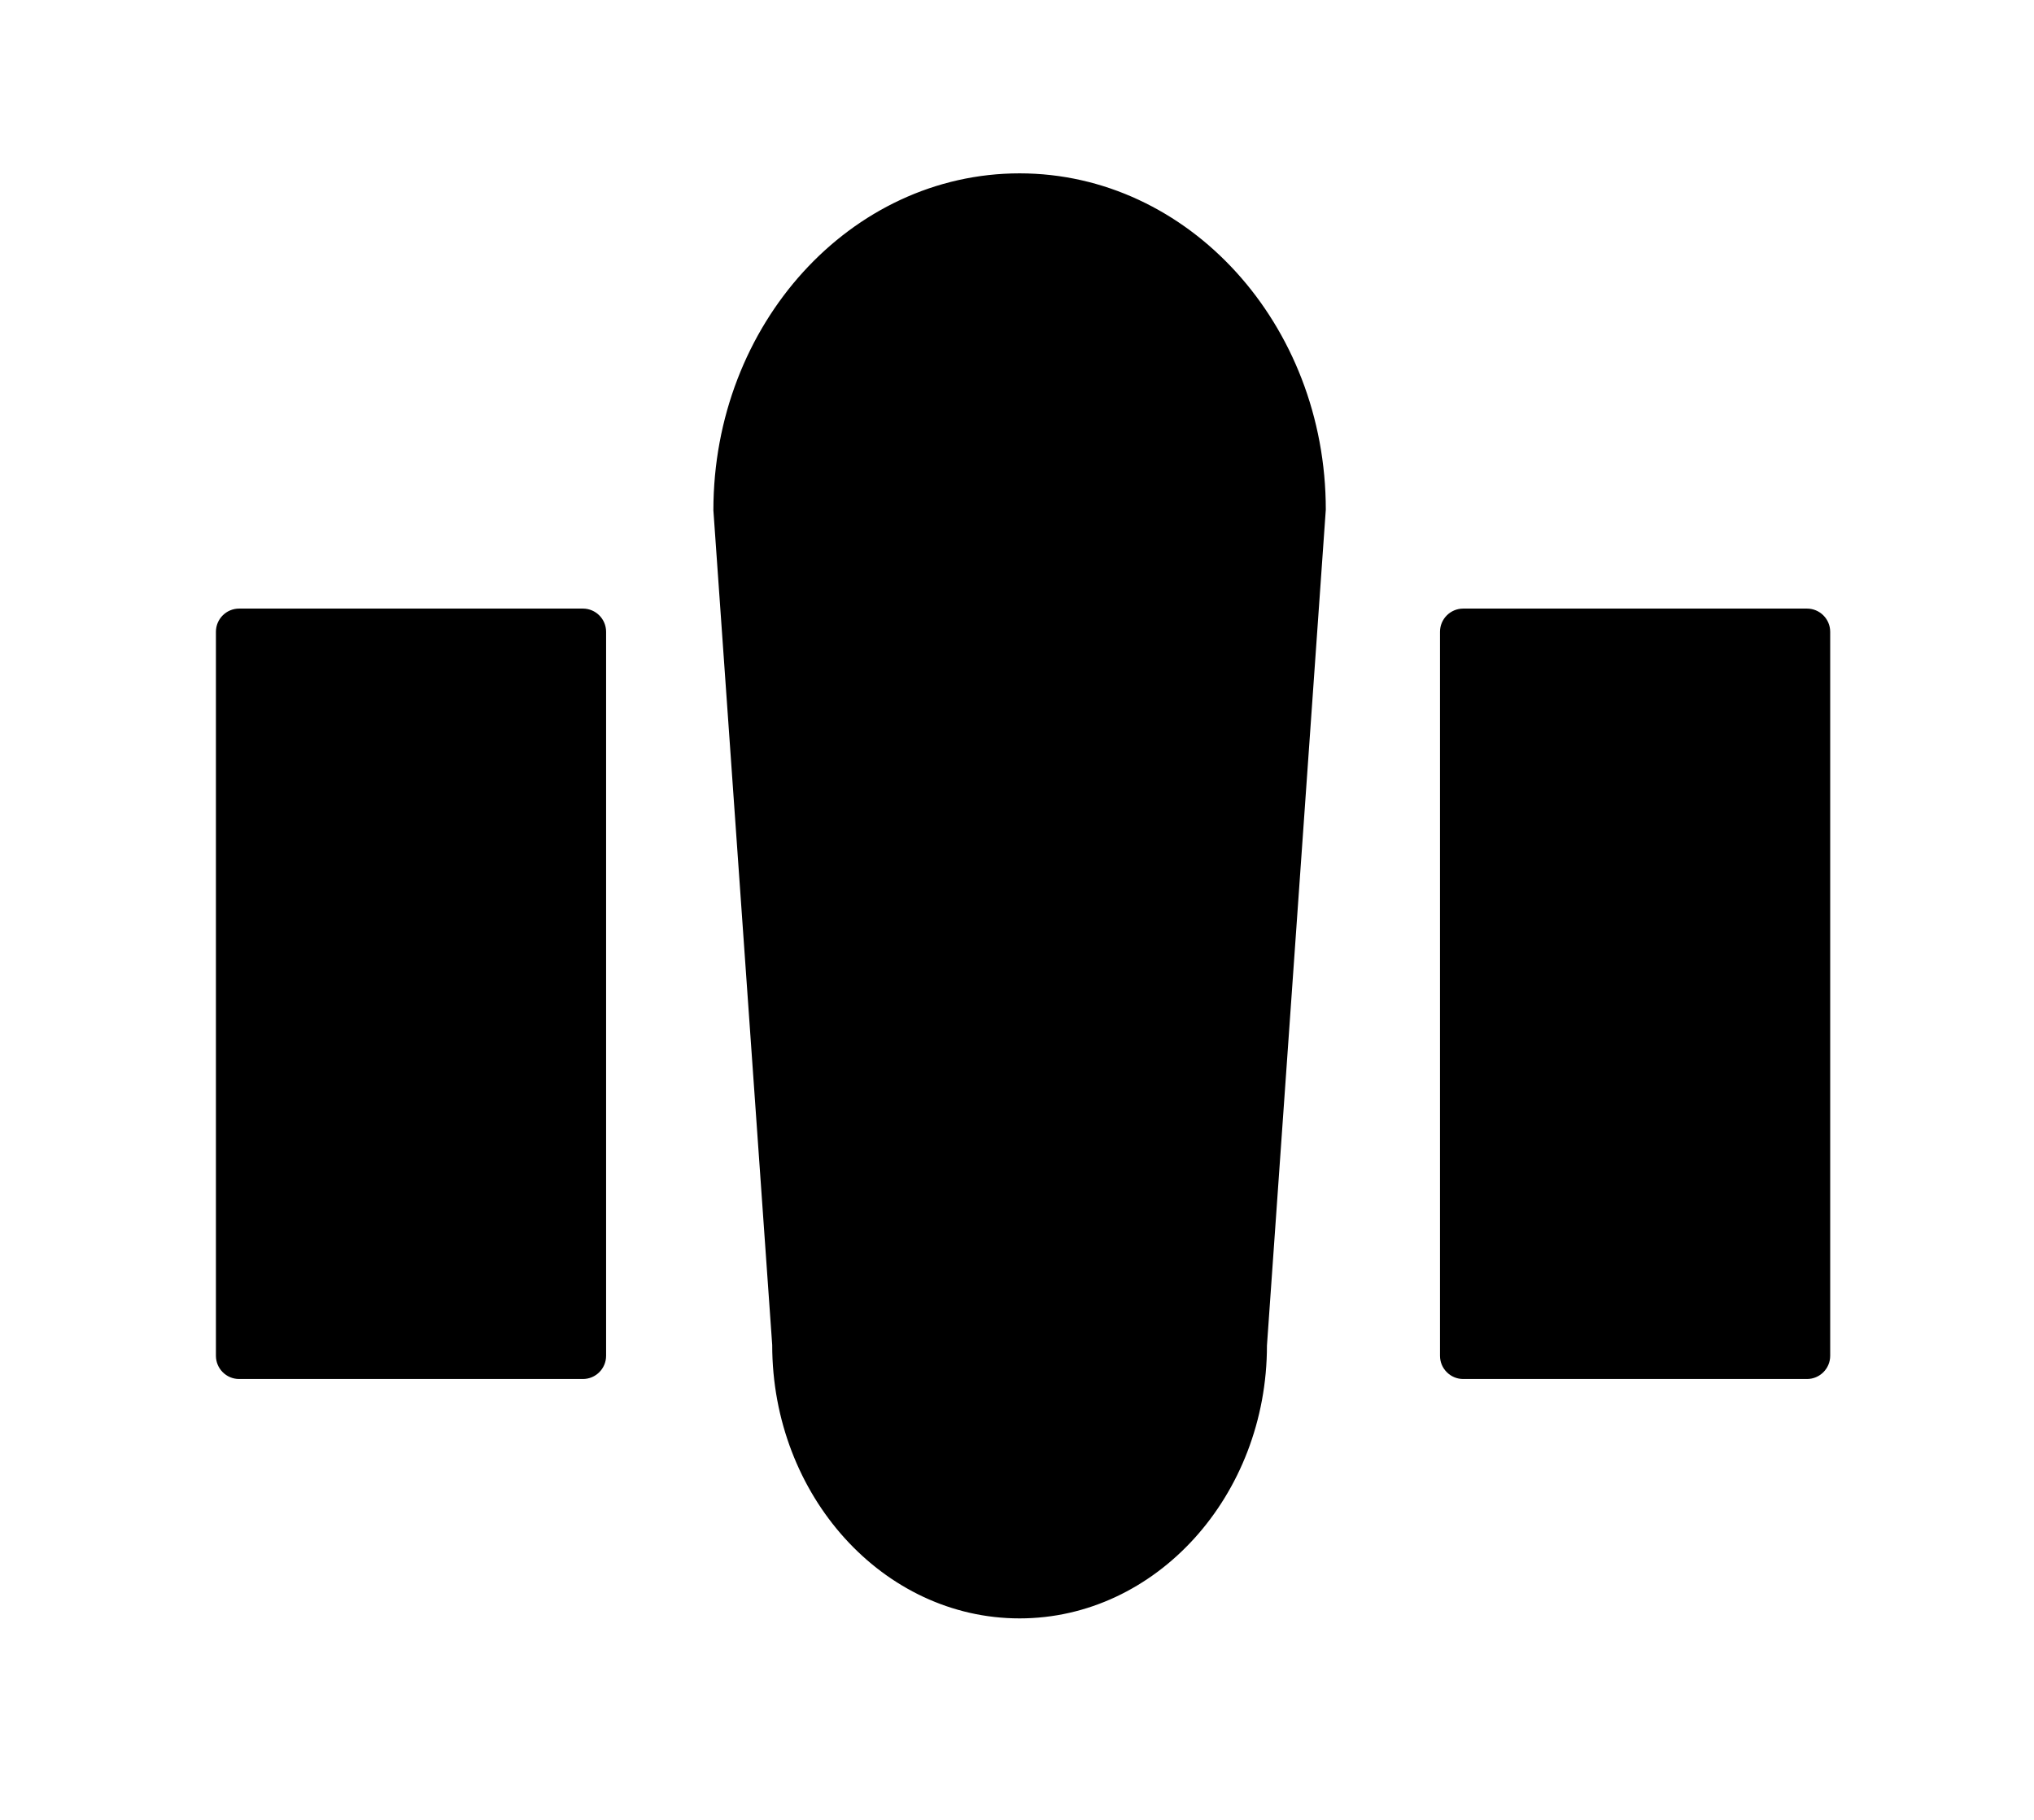 <svg xmlns="http://www.w3.org/2000/svg" xmlns:xlink="http://www.w3.org/1999/xlink" version="1.1" id="Layer_1" x="0px" y="0px" width="100px" height="89.474px" viewBox="0 0 133.493 119.994" enable-background="new 0 0 133.493 119.994" xml:space="preserve">
<g>
	<path stroke="#000000" stroke-miterlimit="10" d="M52.674,92.562"/>
</g>
<g>
	<path stroke="#000000" stroke-miterlimit="10" d="M66.916,71.151"/>
</g>
<g>
	<g>
		<path fill="#000000" d="M86.607,33.602c0-11.969-8.815-21.672-19.691-21.672c-10.875,0-19.69,9.703-19.69,21.672v0.012    l3.88,55.067c0,9.682,7.079,17.528,15.811,17.528s15.811-7.849,15.811-17.528l3.881-55.067v-0.012H86.607z"/>
	</g>
	<g>
		<path d="M66.917,106.709c-8.994,0-16.311-8.088-16.311-18.028l-3.878-55.032C46.726,21.376,55.783,11.43,66.916,11.43    c11.133,0,20.191,9.946,20.191,22.172l-3.88,55.114C83.228,98.621,75.911,106.709,66.917,106.709z M66.916,12.43    c-10.582,0-19.19,9.498-19.19,21.172l3.878,55.043c0.001,9.425,6.87,17.063,15.312,17.063c8.443,0,15.311-7.639,15.311-17.028    l3.882-55.102C86.107,21.928,77.498,12.43,66.916,12.43z"/>
	</g>
</g>
<g>
	<path stroke="#000000" stroke-miterlimit="10" d="M51.004,36.274"/>
</g>
<g>
	<path stroke="#000000" stroke-miterlimit="10" d="M55.326,87.774"/>
</g>
<g>
	<g>
		<path fill="#000000" d="M66.626,17.332c-8.628,0-15.622,8.477-15.622,18.933"/>
		<path d="M51.504,36.265h-1c0-10.715,7.232-19.433,16.122-19.433v1C58.288,17.832,51.504,26.101,51.504,36.265z"/>
	</g>
	<g>
		<path fill="#000000" d="M82.247,36.264c0-10.456-6.994-18.933-15.621-18.933"/>
		<path d="M82.747,36.264h-1c0-10.164-6.783-18.433-15.121-18.433v-1C75.515,16.831,82.747,25.549,82.747,36.264z"/>
	</g>
	<g>
		<rect x="28.439" y="59.829" transform="matrix(0.064 0.998 -0.998 0.064 109.394 4.041)" width="48.208" height="1"/>
	</g>
	<g>
		<rect x="80.207" y="36.225" transform="matrix(0.998 0.064 -0.064 0.998 4.056 -5.076)" width="1" height="48.207"/>
	</g>
	<g>
		<path fill="#000000" d="M79.168,84.383c0,8.457-5.615,15.313-12.542,15.313c-6.928,0-12.544-6.856-12.544-15.313"/>
		<path d="M66.626,100.196c-7.192,0-13.044-7.094-13.044-15.813h1c0,8.168,5.403,14.813,12.044,14.813    c6.64,0,12.042-6.646,12.042-14.813h1C79.668,93.103,73.818,100.196,66.626,100.196z"/>
	</g>
</g>
<g>
	<circle cx="66.974" cy="34.101" r="6.525"/>
	<path d="M66.974,41.126c-3.874,0-7.025-3.151-7.025-7.025s3.151-7.025,7.025-7.025c3.873,0,7.024,3.151,7.024,7.025   S70.847,41.126,66.974,41.126z M66.974,28.076c-3.322,0-6.025,2.703-6.025,6.025s2.703,6.025,6.025,6.025s6.024-2.703,6.024-6.025   S70.296,28.076,66.974,28.076z"/>
</g>
<g>
	<path fill="#000000" d="M39.154,89.396c0,0.568-0.461,1.029-1.029,1.029H15.458c-0.569,0-1.03-0.461-1.03-1.029V41.657   c0-0.569,0.461-1.03,1.03-1.03h22.667c0.568,0,1.029,0.461,1.029,1.03V89.396z"/>
	<path d="M38.125,90.925H15.458c-0.844,0-1.53-0.687-1.53-1.529V41.657c0-0.844,0.686-1.53,1.53-1.53h22.667   c0.843,0,1.529,0.686,1.529,1.53v47.739C39.654,90.238,38.968,90.925,38.125,90.925z M15.458,41.127c-0.292,0-0.53,0.238-0.53,0.53   v47.739c0,0.292,0.238,0.529,0.53,0.529h22.667c0.292,0,0.529-0.237,0.529-0.529V41.657c0-0.292-0.237-0.53-0.529-0.53H15.458z"/>
</g>
<g>
	<path d="M36.063,49.097c0,0.569-0.46,1.031-1.03,1.031H18.319c-0.568,0-1.03-0.462-1.03-1.031V48.64c0-0.569,0.462-1.03,1.03-1.03   h16.714c0.57,0,1.03,0.461,1.03,1.03V49.097z"/>
	<path d="M35.033,50.628H18.319c-0.844,0-1.53-0.687-1.53-1.531V48.64c0-0.844,0.686-1.53,1.53-1.53h16.714   c0.844,0,1.53,0.687,1.53,1.53v0.457C36.563,49.941,35.877,50.628,35.033,50.628z M18.319,48.11c-0.292,0-0.53,0.238-0.53,0.53   v0.457c0,0.292,0.238,0.531,0.53,0.531h16.714c0.292,0,0.53-0.238,0.53-0.531V48.64c0-0.292-0.238-0.53-0.53-0.53H18.319z"/>
</g>
<g>
	<path d="M36.063,56.883c0,0.568-0.46,1.029-1.03,1.029H18.319c-0.568,0-1.03-0.461-1.03-1.029v-0.458   c0-0.57,0.462-1.031,1.03-1.031h16.714c0.57,0,1.03,0.461,1.03,1.031V56.883z"/>
	<path d="M35.033,58.412H18.319c-0.844,0-1.53-0.686-1.53-1.529v-0.458c0-0.844,0.686-1.531,1.53-1.531h16.714   c0.844,0,1.53,0.687,1.53,1.531v0.458C36.563,57.726,35.877,58.412,35.033,58.412z M18.319,55.894c-0.292,0-0.53,0.238-0.53,0.531   v0.458c0,0.292,0.238,0.529,0.53,0.529h16.714c0.292,0,0.53-0.237,0.53-0.529v-0.458c0-0.292-0.238-0.531-0.53-0.531H18.319z"/>
</g>
<g>
	<path d="M36.063,65.269c0,0.568-0.46,1.03-1.03,1.03H18.319c-0.568,0-1.03-0.462-1.03-1.03v-0.457c0-0.569,0.462-1.031,1.03-1.031   h16.714c0.57,0,1.03,0.462,1.03,1.031V65.269z"/>
	<path d="M35.033,66.799H18.319c-0.844,0-1.53-0.687-1.53-1.53v-0.457c0-0.845,0.686-1.531,1.53-1.531h16.714   c0.844,0,1.53,0.687,1.53,1.531v0.457C36.563,66.112,35.877,66.799,35.033,66.799z M18.319,64.28c-0.292,0-0.53,0.238-0.53,0.531   v0.457c0,0.292,0.238,0.53,0.53,0.53h16.714c0.292,0,0.53-0.238,0.53-0.53v-0.457c0-0.293-0.238-0.531-0.53-0.531H18.319z"/>
</g>
<g>
	<path d="M36.063,73.683c0,0.569-0.46,1.03-1.03,1.03H18.319c-0.568,0-1.03-0.461-1.03-1.03v-0.457c0-0.568,0.462-1.029,1.03-1.029   h16.714c0.57,0,1.03,0.461,1.03,1.029V73.683z"/>
	<path d="M35.033,75.213H18.319c-0.844,0-1.53-0.687-1.53-1.53v-0.457c0-0.843,0.686-1.529,1.53-1.529h16.714   c0.844,0,1.53,0.687,1.53,1.529v0.457C36.563,74.526,35.877,75.213,35.033,75.213z M18.319,72.696c-0.292,0-0.53,0.237-0.53,0.529   v0.457c0,0.292,0.238,0.53,0.53,0.53h16.714c0.292,0,0.53-0.238,0.53-0.53v-0.457c0-0.292-0.238-0.529-0.53-0.529H18.319z"/>
</g>
<g>
	<path d="M36.063,82.526c0,0.568-0.46,1.029-1.03,1.029H18.319c-0.568,0-1.03-0.461-1.03-1.029v-0.459   c0-0.568,0.462-1.029,1.03-1.029h16.714c0.57,0,1.03,0.461,1.03,1.029V82.526z"/>
	<path d="M35.033,84.056H18.319c-0.844,0-1.53-0.687-1.53-1.529v-0.459c0-0.843,0.686-1.529,1.53-1.529h16.714   c0.844,0,1.53,0.687,1.53,1.529v0.459C36.563,83.369,35.877,84.056,35.033,84.056z M18.319,81.538c-0.292,0-0.53,0.237-0.53,0.529   v0.459c0,0.292,0.238,0.529,0.53,0.529h16.714c0.292,0,0.53-0.237,0.53-0.529v-0.459c0-0.292-0.238-0.529-0.53-0.529H18.319z"/>
</g>
<g>
	<path fill="#000000" d="M119.864,89.396c0,0.568-0.463,1.029-1.031,1.029H96.167c-0.569,0-1.03-0.461-1.03-1.029V41.657   c0-0.569,0.461-1.03,1.03-1.03h22.666c0.568,0,1.031,0.461,1.031,1.03V89.396z"/>
	<path d="M118.833,90.925H96.167c-0.844,0-1.53-0.687-1.53-1.529V41.657c0-0.844,0.687-1.53,1.53-1.53h22.666   c0.845,0,1.531,0.686,1.531,1.53v47.739C120.364,90.238,119.677,90.925,118.833,90.925z M96.167,41.127   c-0.292,0-0.53,0.238-0.53,0.53v47.739c0,0.292,0.238,0.529,0.53,0.529h22.666c0.293,0,0.531-0.237,0.531-0.529V41.657   c0-0.292-0.238-0.53-0.531-0.53H96.167z"/>
</g>
<g>
	<path d="M116.772,49.097c0,0.569-0.461,1.031-1.031,1.031H99.028c-0.568,0-1.029-0.462-1.029-1.031V48.64   c0-0.569,0.461-1.03,1.029-1.03h16.713c0.57,0,1.031,0.461,1.031,1.03V49.097z"/>
	<path d="M115.741,50.628H99.028c-0.843,0-1.529-0.687-1.529-1.531V48.64c0-0.844,0.687-1.53,1.529-1.53h16.713   c0.845,0,1.531,0.687,1.531,1.53v0.457C117.272,49.941,116.585,50.628,115.741,50.628z M99.028,48.11   c-0.292,0-0.529,0.238-0.529,0.53v0.457c0,0.292,0.237,0.531,0.529,0.531h16.713c0.293,0,0.531-0.238,0.531-0.531V48.64   c0-0.292-0.238-0.53-0.531-0.53H99.028z"/>
</g>
<g>
	<path d="M116.772,56.883c0,0.568-0.461,1.029-1.031,1.029H99.028c-0.568,0-1.029-0.461-1.029-1.029v-0.458   c0-0.57,0.461-1.031,1.029-1.031h16.713c0.57,0,1.031,0.461,1.031,1.031V56.883z"/>
	<path d="M115.741,58.412H99.028c-0.843,0-1.529-0.686-1.529-1.529v-0.458c0-0.844,0.687-1.531,1.529-1.531h16.713   c0.845,0,1.531,0.687,1.531,1.531v0.458C117.272,57.726,116.585,58.412,115.741,58.412z M99.028,55.894   c-0.292,0-0.529,0.238-0.529,0.531v0.458c0,0.292,0.237,0.529,0.529,0.529h16.713c0.293,0,0.531-0.237,0.531-0.529v-0.458   c0-0.292-0.238-0.531-0.531-0.531H99.028z"/>
</g>
<g>
	<path d="M116.772,65.269c0,0.568-0.461,1.03-1.031,1.03H99.028c-0.568,0-1.029-0.462-1.029-1.03v-0.457   c0-0.569,0.461-1.031,1.029-1.031h16.713c0.57,0,1.031,0.462,1.031,1.031V65.269z"/>
	<path d="M115.741,66.799H99.028c-0.843,0-1.529-0.687-1.529-1.53v-0.457c0-0.845,0.687-1.531,1.529-1.531h16.713   c0.845,0,1.531,0.687,1.531,1.531v0.457C117.272,66.112,116.585,66.799,115.741,66.799z M99.028,64.28   c-0.292,0-0.529,0.238-0.529,0.531v0.457c0,0.292,0.237,0.53,0.529,0.53h16.713c0.293,0,0.531-0.238,0.531-0.53v-0.457   c0-0.293-0.238-0.531-0.531-0.531H99.028z"/>
</g>
<g>
	<path d="M116.772,73.683c0,0.569-0.461,1.03-1.031,1.03H99.028c-0.568,0-1.029-0.461-1.029-1.03v-0.457   c0-0.568,0.461-1.029,1.029-1.029h16.713c0.57,0,1.031,0.461,1.031,1.029V73.683z"/>
	<path d="M115.741,75.213H99.028c-0.843,0-1.529-0.687-1.529-1.53v-0.457c0-0.843,0.687-1.529,1.529-1.529h16.713   c0.845,0,1.531,0.687,1.531,1.529v0.457C117.272,74.526,116.585,75.213,115.741,75.213z M99.028,72.696   c-0.292,0-0.529,0.237-0.529,0.529v0.457c0,0.292,0.237,0.53,0.529,0.53h16.713c0.293,0,0.531-0.238,0.531-0.53v-0.457   c0-0.292-0.238-0.529-0.531-0.529H99.028z"/>
</g>
<g>
	<path d="M116.772,82.526c0,0.568-0.461,1.029-1.031,1.029H99.028c-0.568,0-1.029-0.461-1.029-1.029v-0.459   c0-0.568,0.461-1.029,1.029-1.029h16.713c0.57,0,1.031,0.461,1.031,1.029V82.526z"/>
	<path d="M115.741,84.056H99.028c-0.843,0-1.529-0.687-1.529-1.529v-0.459c0-0.843,0.687-1.529,1.529-1.529h16.713   c0.845,0,1.531,0.687,1.531,1.529v0.459C117.272,83.369,116.585,84.056,115.741,84.056z M99.028,81.538   c-0.292,0-0.529,0.237-0.529,0.529v0.459c0,0.292,0.237,0.529,0.529,0.529h16.713c0.293,0,0.531-0.237,0.531-0.529v-0.459   c0-0.292-0.238-0.529-0.531-0.529H99.028z"/>
</g>
</svg>